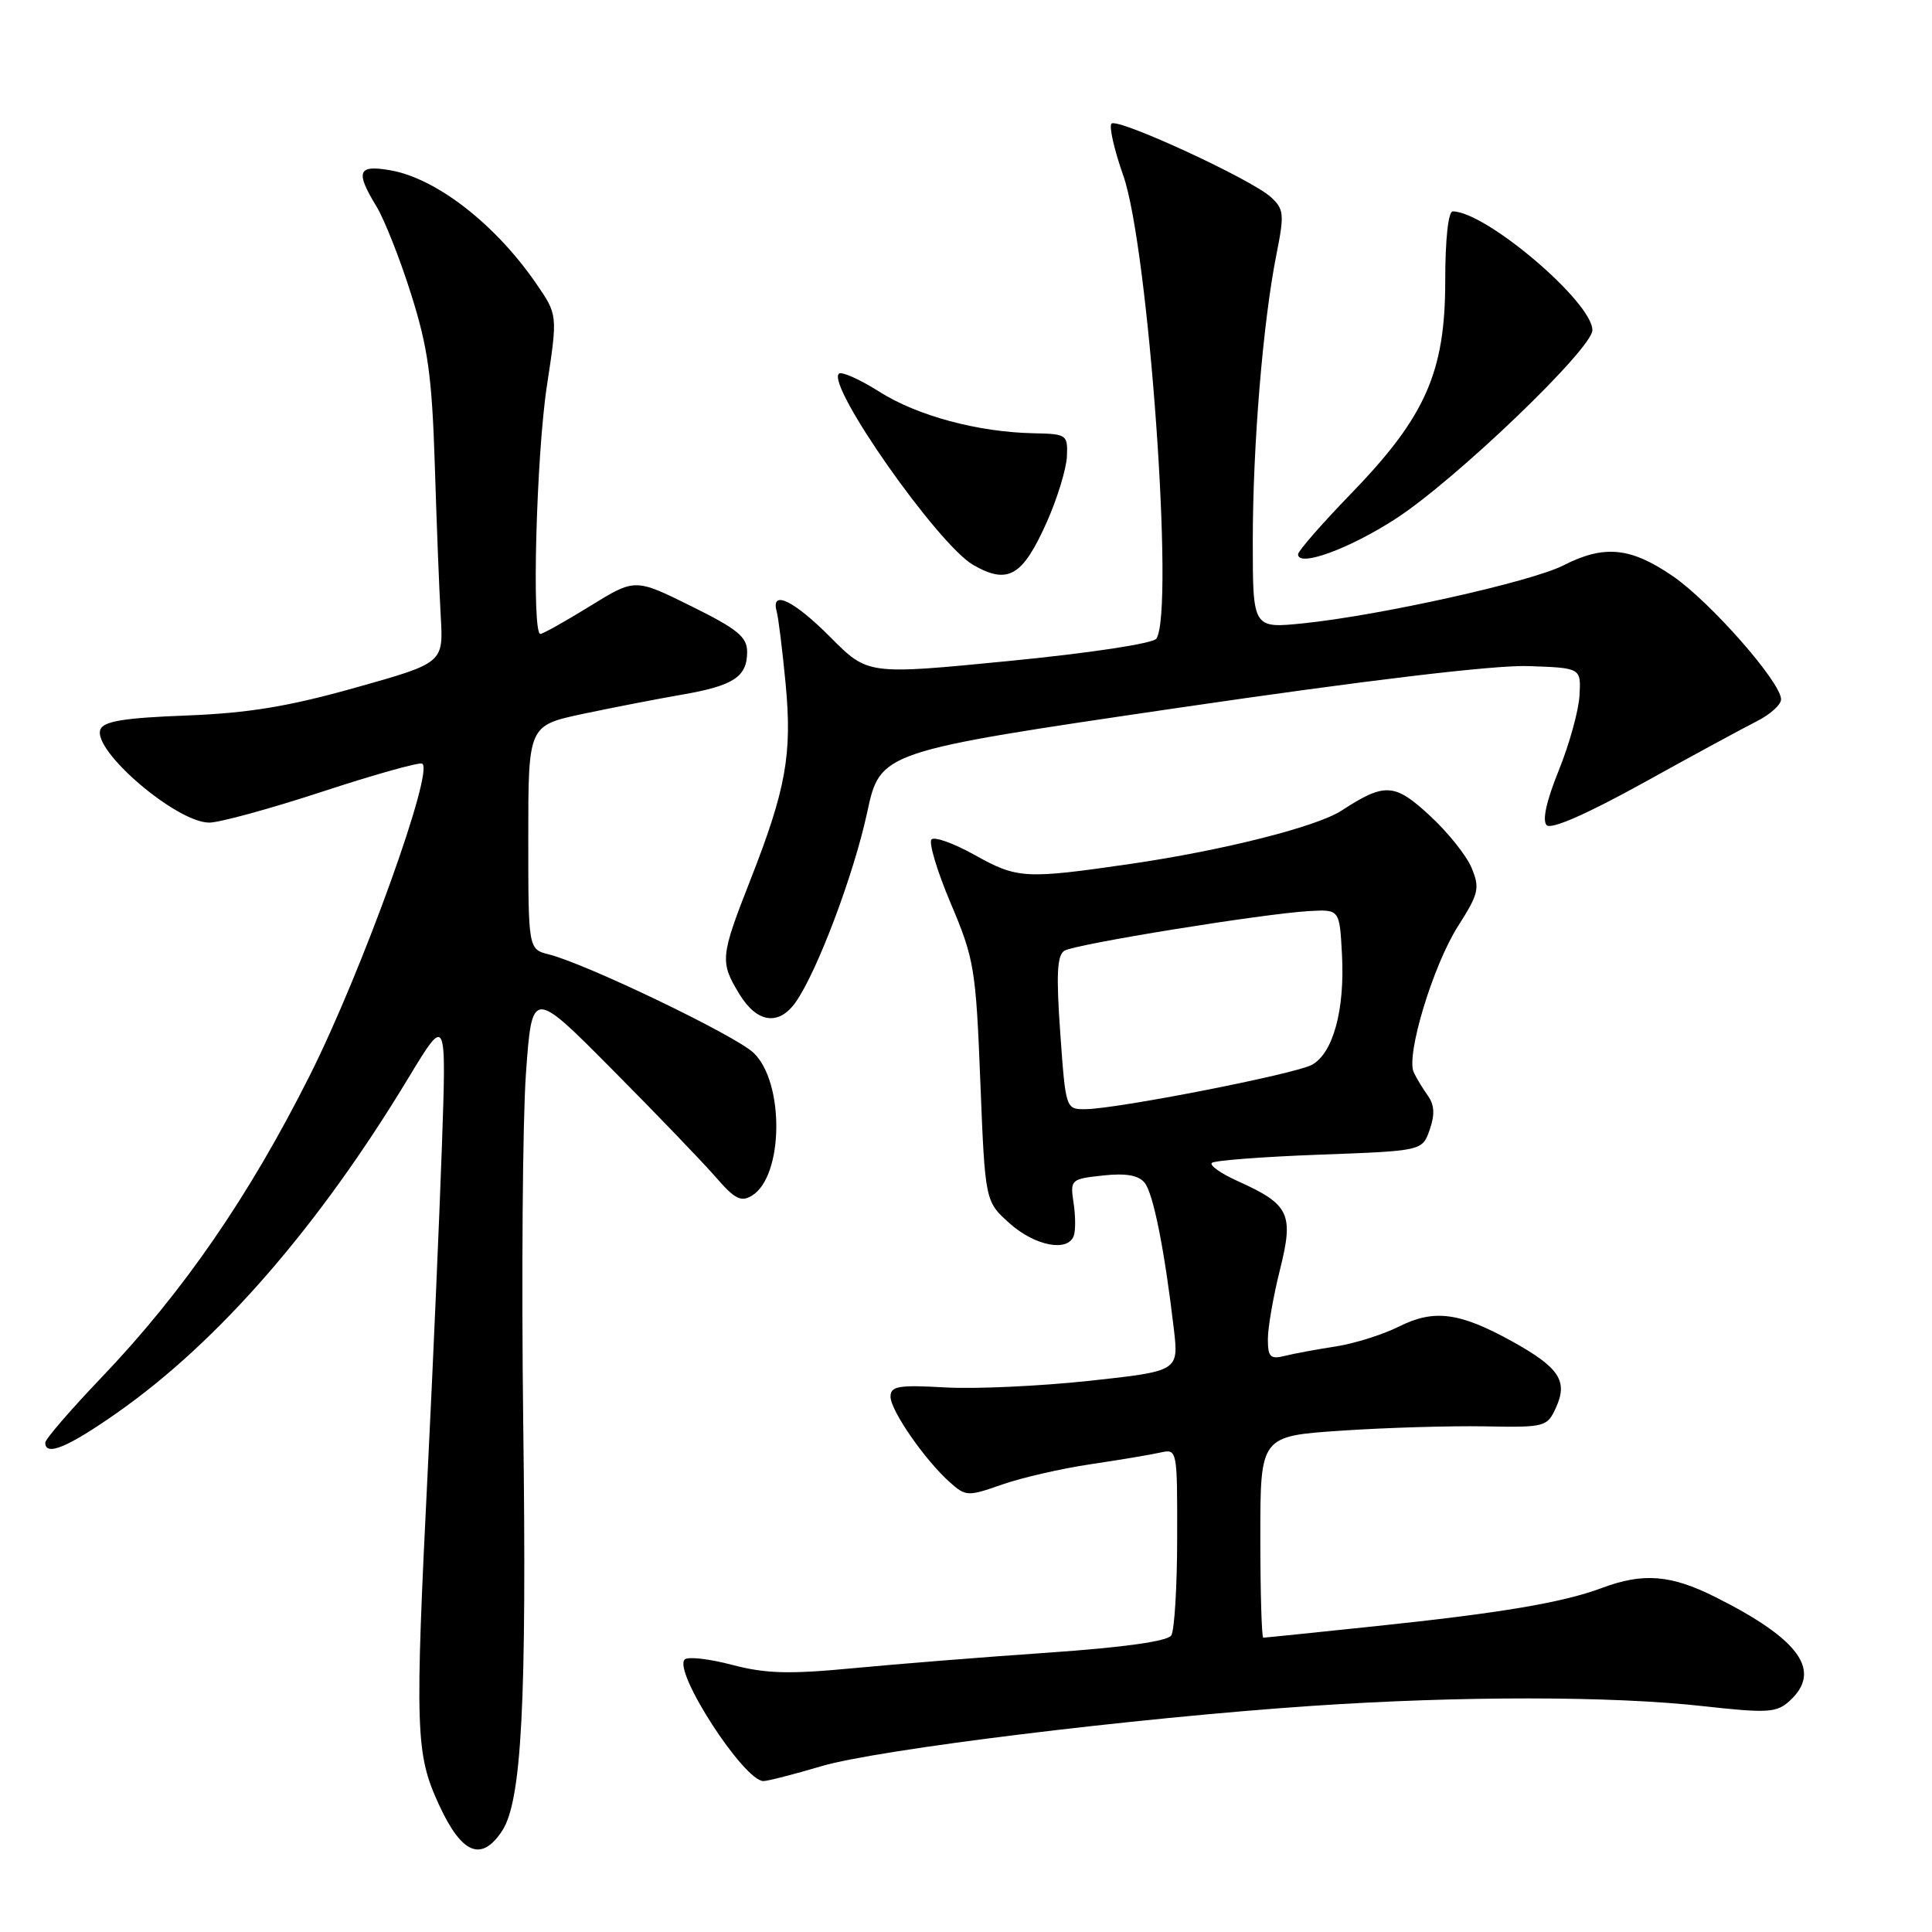 <?xml version="1.0" encoding="UTF-8" standalone="no"?>
<!DOCTYPE svg PUBLIC "-//W3C//DTD SVG 1.1//EN" "http://www.w3.org/Graphics/SVG/1.1/DTD/svg11.dtd" >
<svg xmlns="http://www.w3.org/2000/svg" xmlns:xlink="http://www.w3.org/1999/xlink" version="1.1" viewBox="0 0 256 256">
 <g >
 <path fill="currentColor"
d=" M 66.54 242.59 C 69.13 238.62 69.81 225.61 69.33 188.59 C 69.09 169.29 69.25 148.44 69.69 142.25 C 70.50 131.00 70.50 131.00 81.16 141.75 C 87.03 147.66 93.19 154.07 94.86 156.00 C 97.36 158.89 98.20 159.31 99.65 158.42 C 103.83 155.85 103.97 143.44 99.86 139.51 C 97.45 137.21 77.71 127.72 72.75 126.47 C 70.00 125.78 70.00 125.78 70.00 110.96 C 70.00 96.14 70.00 96.14 77.25 94.59 C 81.24 93.75 87.15 92.60 90.39 92.04 C 97.21 90.86 99.00 89.68 99.00 86.37 C 99.00 84.40 97.71 83.34 91.57 80.31 C 84.14 76.63 84.14 76.63 78.17 80.32 C 74.89 82.34 71.93 84.00 71.60 84.00 C 70.43 84.00 71.06 60.37 72.47 51.10 C 73.90 41.71 73.90 41.71 71.03 37.55 C 65.64 29.71 57.82 23.63 51.75 22.57 C 47.40 21.80 47.05 22.71 49.90 27.38 C 50.94 29.10 53.01 34.33 54.48 39.00 C 56.71 46.05 57.24 49.89 57.61 61.50 C 57.85 69.20 58.20 78.28 58.40 81.67 C 58.76 87.84 58.76 87.84 47.13 91.11 C 38.26 93.61 32.93 94.49 24.68 94.81 C 16.47 95.12 13.72 95.57 13.30 96.66 C 12.23 99.46 23.39 109.00 27.73 109.00 C 29.07 109.00 35.77 107.17 42.61 104.93 C 49.45 102.68 55.44 101.00 55.92 101.18 C 57.66 101.82 47.99 128.68 41.05 142.50 C 32.99 158.54 24.25 171.21 13.50 182.47 C 9.37 186.79 6.00 190.69 6.00 191.16 C 6.00 193.03 9.03 191.76 15.59 187.15 C 29.00 177.73 42.23 162.51 54.13 142.81 C 59.16 134.50 59.16 134.50 58.55 152.00 C 58.21 161.62 57.39 180.53 56.72 194.00 C 54.95 229.61 55.04 232.39 58.22 239.25 C 61.21 245.70 63.81 246.74 66.54 242.59 Z  M 108.84 234.03 C 116.27 231.82 150.38 227.63 173.83 226.04 C 193.50 224.71 213.53 224.72 225.64 226.07 C 234.20 227.02 235.39 226.95 237.10 225.41 C 241.50 221.43 238.51 217.23 227.28 211.61 C 221.39 208.66 217.73 208.37 212.27 210.41 C 207.05 212.36 198.93 213.73 182.14 215.49 C 174.25 216.32 167.61 217.00 167.39 217.00 C 167.18 217.00 167.00 210.99 167.00 203.64 C 167.00 190.29 167.00 190.29 177.75 189.57 C 183.66 189.17 192.21 188.92 196.74 189.00 C 204.74 189.15 205.01 189.08 206.18 186.50 C 207.78 182.99 206.61 181.21 200.42 177.77 C 193.42 173.89 190.03 173.44 185.38 175.77 C 183.25 176.84 179.47 178.03 177.00 178.41 C 174.53 178.79 171.49 179.35 170.25 179.66 C 168.32 180.14 168.00 179.82 168.00 177.42 C 168.00 175.89 168.72 171.76 169.60 168.25 C 171.46 160.82 170.88 159.60 163.96 156.48 C 161.77 155.49 160.25 154.42 160.57 154.09 C 160.90 153.77 167.31 153.28 174.81 153.00 C 188.46 152.50 188.46 152.50 189.44 149.70 C 190.14 147.70 190.07 146.41 189.21 145.20 C 188.54 144.26 187.69 142.87 187.33 142.09 C 186.27 139.84 189.88 127.93 193.19 122.73 C 195.94 118.42 196.11 117.69 195.00 115.01 C 194.33 113.38 191.82 110.24 189.42 108.04 C 184.78 103.75 183.48 103.69 177.76 107.41 C 174.47 109.55 162.07 112.68 149.87 114.46 C 135.77 116.51 134.81 116.45 129.08 113.25 C 126.37 111.74 123.83 110.83 123.43 111.23 C 123.03 111.63 124.18 115.46 125.99 119.73 C 129.10 127.07 129.31 128.38 129.90 143.35 C 130.53 159.19 130.53 159.19 133.78 162.10 C 137.14 165.10 141.49 165.94 142.28 163.75 C 142.53 163.06 142.52 161.09 142.25 159.37 C 141.79 156.31 141.89 156.22 146.14 155.76 C 149.17 155.43 150.85 155.72 151.66 156.71 C 152.82 158.13 154.30 165.56 155.54 176.09 C 156.19 181.68 156.19 181.68 144.32 182.97 C 137.79 183.67 129.20 184.07 125.22 183.84 C 119.04 183.49 118.00 183.67 118.00 185.07 C 118.00 186.90 122.57 193.49 125.89 196.44 C 127.98 198.29 128.26 198.30 132.78 196.71 C 135.38 195.80 140.65 194.59 144.50 194.02 C 148.35 193.45 152.51 192.75 153.75 192.47 C 155.99 191.97 156.00 192.04 155.98 203.73 C 155.98 210.20 155.62 216.04 155.20 216.70 C 154.71 217.48 148.88 218.29 138.97 218.98 C 130.46 219.56 118.78 220.50 113.00 221.05 C 104.53 221.86 101.44 221.77 97.00 220.60 C 93.97 219.80 91.16 219.48 90.73 219.89 C 89.14 221.44 98.57 236.00 101.16 236.00 C 101.73 236.00 105.18 235.11 108.84 234.03 Z  M 105.44 132.78 C 108.30 128.70 113.14 115.85 114.90 107.67 C 116.64 99.59 116.64 99.59 156.07 93.80 C 181.30 90.10 198.02 88.11 202.50 88.26 C 209.50 88.50 209.50 88.50 209.29 92.17 C 209.17 94.20 207.93 98.67 206.53 102.12 C 204.92 106.09 204.33 108.73 204.94 109.34 C 205.54 109.94 210.21 107.90 217.70 103.76 C 224.19 100.16 230.96 96.49 232.75 95.59 C 234.54 94.69 236.00 93.38 236.00 92.67 C 236.00 90.41 226.64 79.76 221.64 76.33 C 216.06 72.51 212.56 72.16 207.15 74.92 C 202.90 77.09 182.90 81.54 172.73 82.59 C 166.00 83.28 166.00 83.28 166.00 71.74 C 166.00 59.02 167.35 42.66 169.14 33.68 C 170.20 28.38 170.13 27.70 168.40 26.12 C 165.82 23.75 148.09 15.58 147.28 16.38 C 146.93 16.74 147.63 19.83 148.84 23.26 C 152.19 32.78 155.64 80.95 153.23 84.62 C 152.81 85.26 144.48 86.53 133.74 87.58 C 114.99 89.42 114.99 89.42 110.06 84.46 C 105.20 79.57 102.11 78.07 102.91 81.00 C 103.14 81.83 103.67 86.10 104.09 90.50 C 104.99 99.91 104.16 104.55 99.43 116.60 C 95.43 126.80 95.37 127.45 97.99 131.75 C 100.31 135.56 103.21 135.96 105.44 132.78 Z  M 138.71 69.17 C 140.10 66.05 141.29 62.15 141.37 60.50 C 141.50 57.60 141.35 57.50 137.00 57.41 C 129.62 57.27 121.55 55.10 116.51 51.90 C 113.90 50.25 111.49 49.18 111.15 49.52 C 109.52 51.14 124.32 72.21 128.96 74.86 C 133.56 77.50 135.50 76.37 138.71 69.17 Z  M 184.95 68.73 C 192.82 63.64 211.00 46.21 211.00 43.75 C 211.00 40.03 196.92 28.05 192.50 28.01 C 191.90 28.00 191.50 31.74 191.50 37.25 C 191.50 49.32 188.87 55.25 179.01 65.42 C 175.16 69.40 172.00 73.01 172.00 73.45 C 172.00 75.20 178.77 72.74 184.95 68.73 Z  M 140.49 136.88 C 139.94 129.18 140.07 126.58 141.03 125.98 C 142.45 125.10 167.36 121.07 173.50 120.72 C 177.50 120.50 177.50 120.50 177.82 126.50 C 178.21 133.84 176.63 139.59 173.82 141.10 C 171.50 142.34 148.10 146.92 143.86 146.97 C 141.22 147.00 141.21 146.98 140.49 136.88 Z "/>
</g>
</svg>